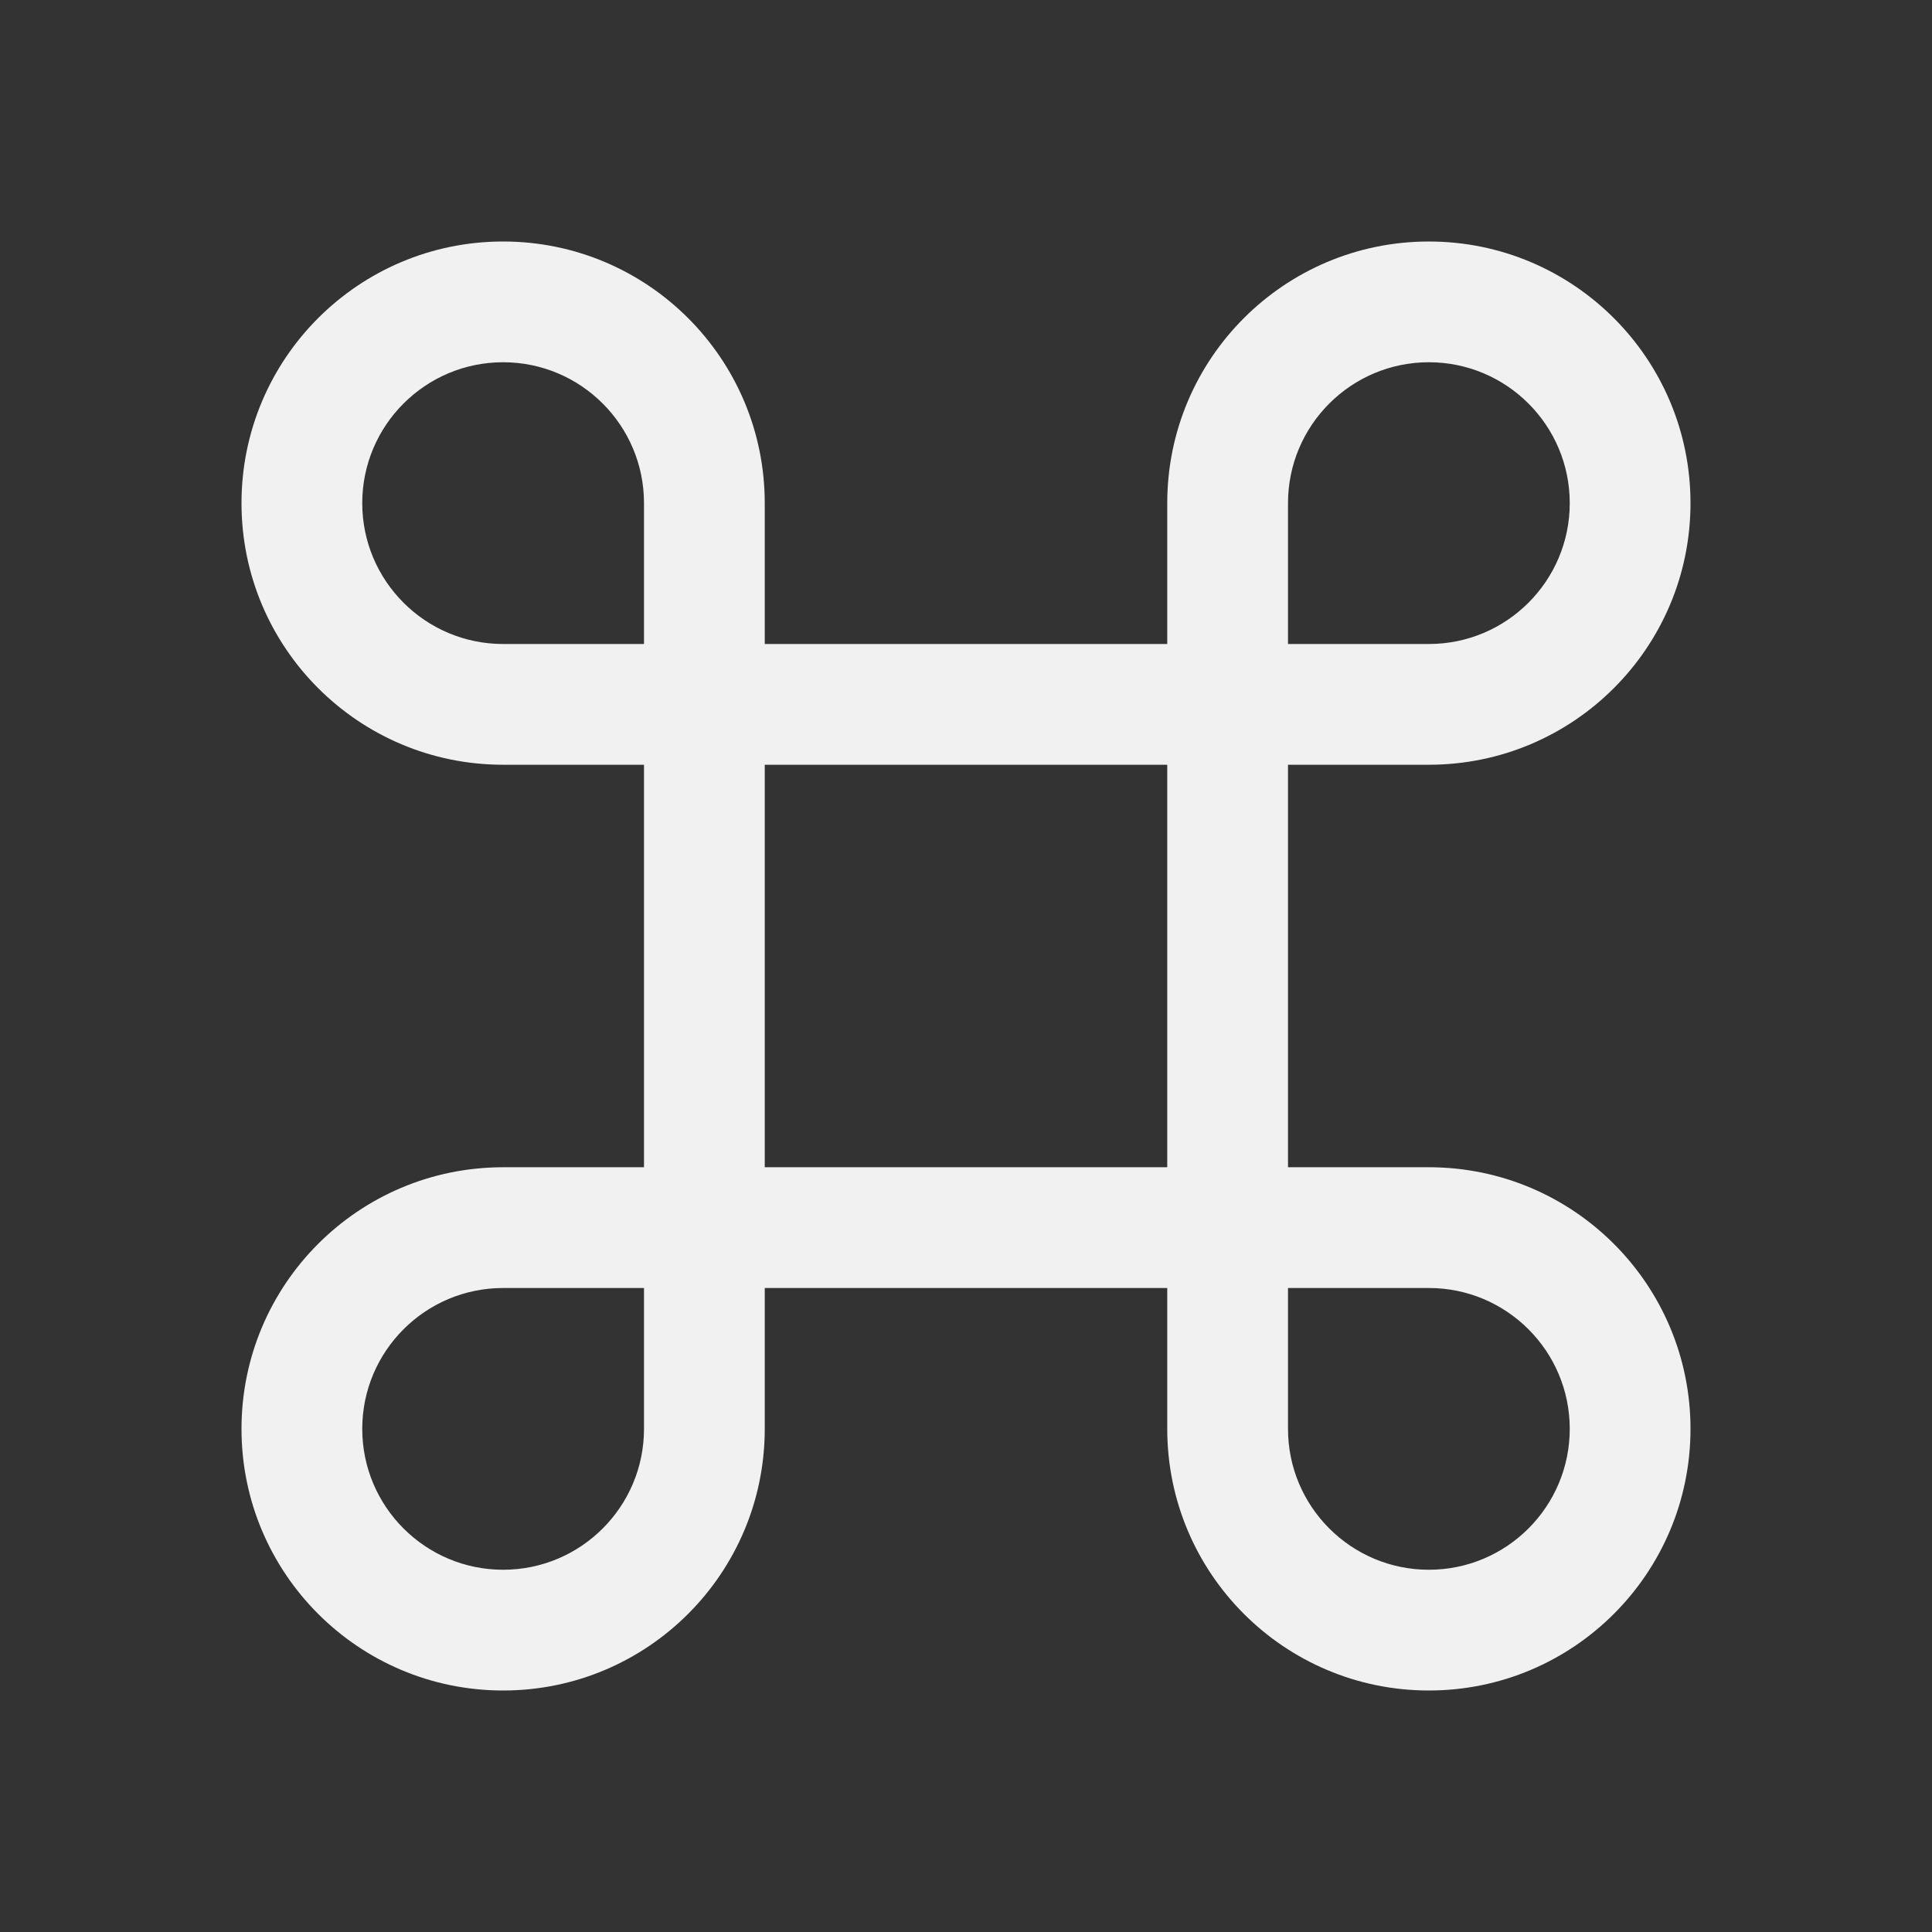 <svg width="24" height="24" viewBox="0 0 24 24" fill="none" xmlns="http://www.w3.org/2000/svg">
<rect x="0" y="0" width="24" height="24" fill="#333333" stroke="none"/>
<path d="M6.25 4.5C7.216 4.5 8 5.284 8 6.25V8H6.25C5.284 8 4.5 7.216 4.5 6.25C4.5 5.284 5.284 4.5 6.25 4.5ZM9.5 8V6.25C9.5 4.455 8.045 3 6.25 3C4.455 3 3 4.455 3 6.25C3 8.045 4.455 9.5 6.25 9.5H8V14.5H6.25C4.455 14.5 3 15.955 3 17.75C3 19.545 4.455 21 6.25 21C8.045 21 9.5 19.545 9.5 17.75V16H14.5V17.75C14.5 19.545 15.955 21 17.75 21C19.545 21 21 19.545 21 17.75C21 15.955 19.545 14.5 17.75 14.5H16V9.5H17.75C19.545 9.5 21 8.045 21 6.25C21 4.455 19.545 3 17.75 3C15.955 3 14.5 4.455 14.5 6.25V8H9.5ZM9.5 9.5H14.5V14.5H9.5V9.5ZM16 8V6.25C16 5.284 16.784 4.5 17.75 4.5C18.716 4.5 19.5 5.284 19.5 6.25C19.5 7.216 18.716 8 17.75 8H16ZM16 16H17.75C18.716 16 19.5 16.784 19.5 17.75C19.5 18.716 18.716 19.5 17.75 19.5C16.784 19.5 16 18.716 16 17.75V16ZM8 16V17.75C8 18.716 7.216 19.5 6.25 19.5C5.284 19.5 4.5 18.716 4.5 17.75C4.5 16.784 5.284 16 6.25 16H8Z" fill="#F1F1F1"/>
</svg>
